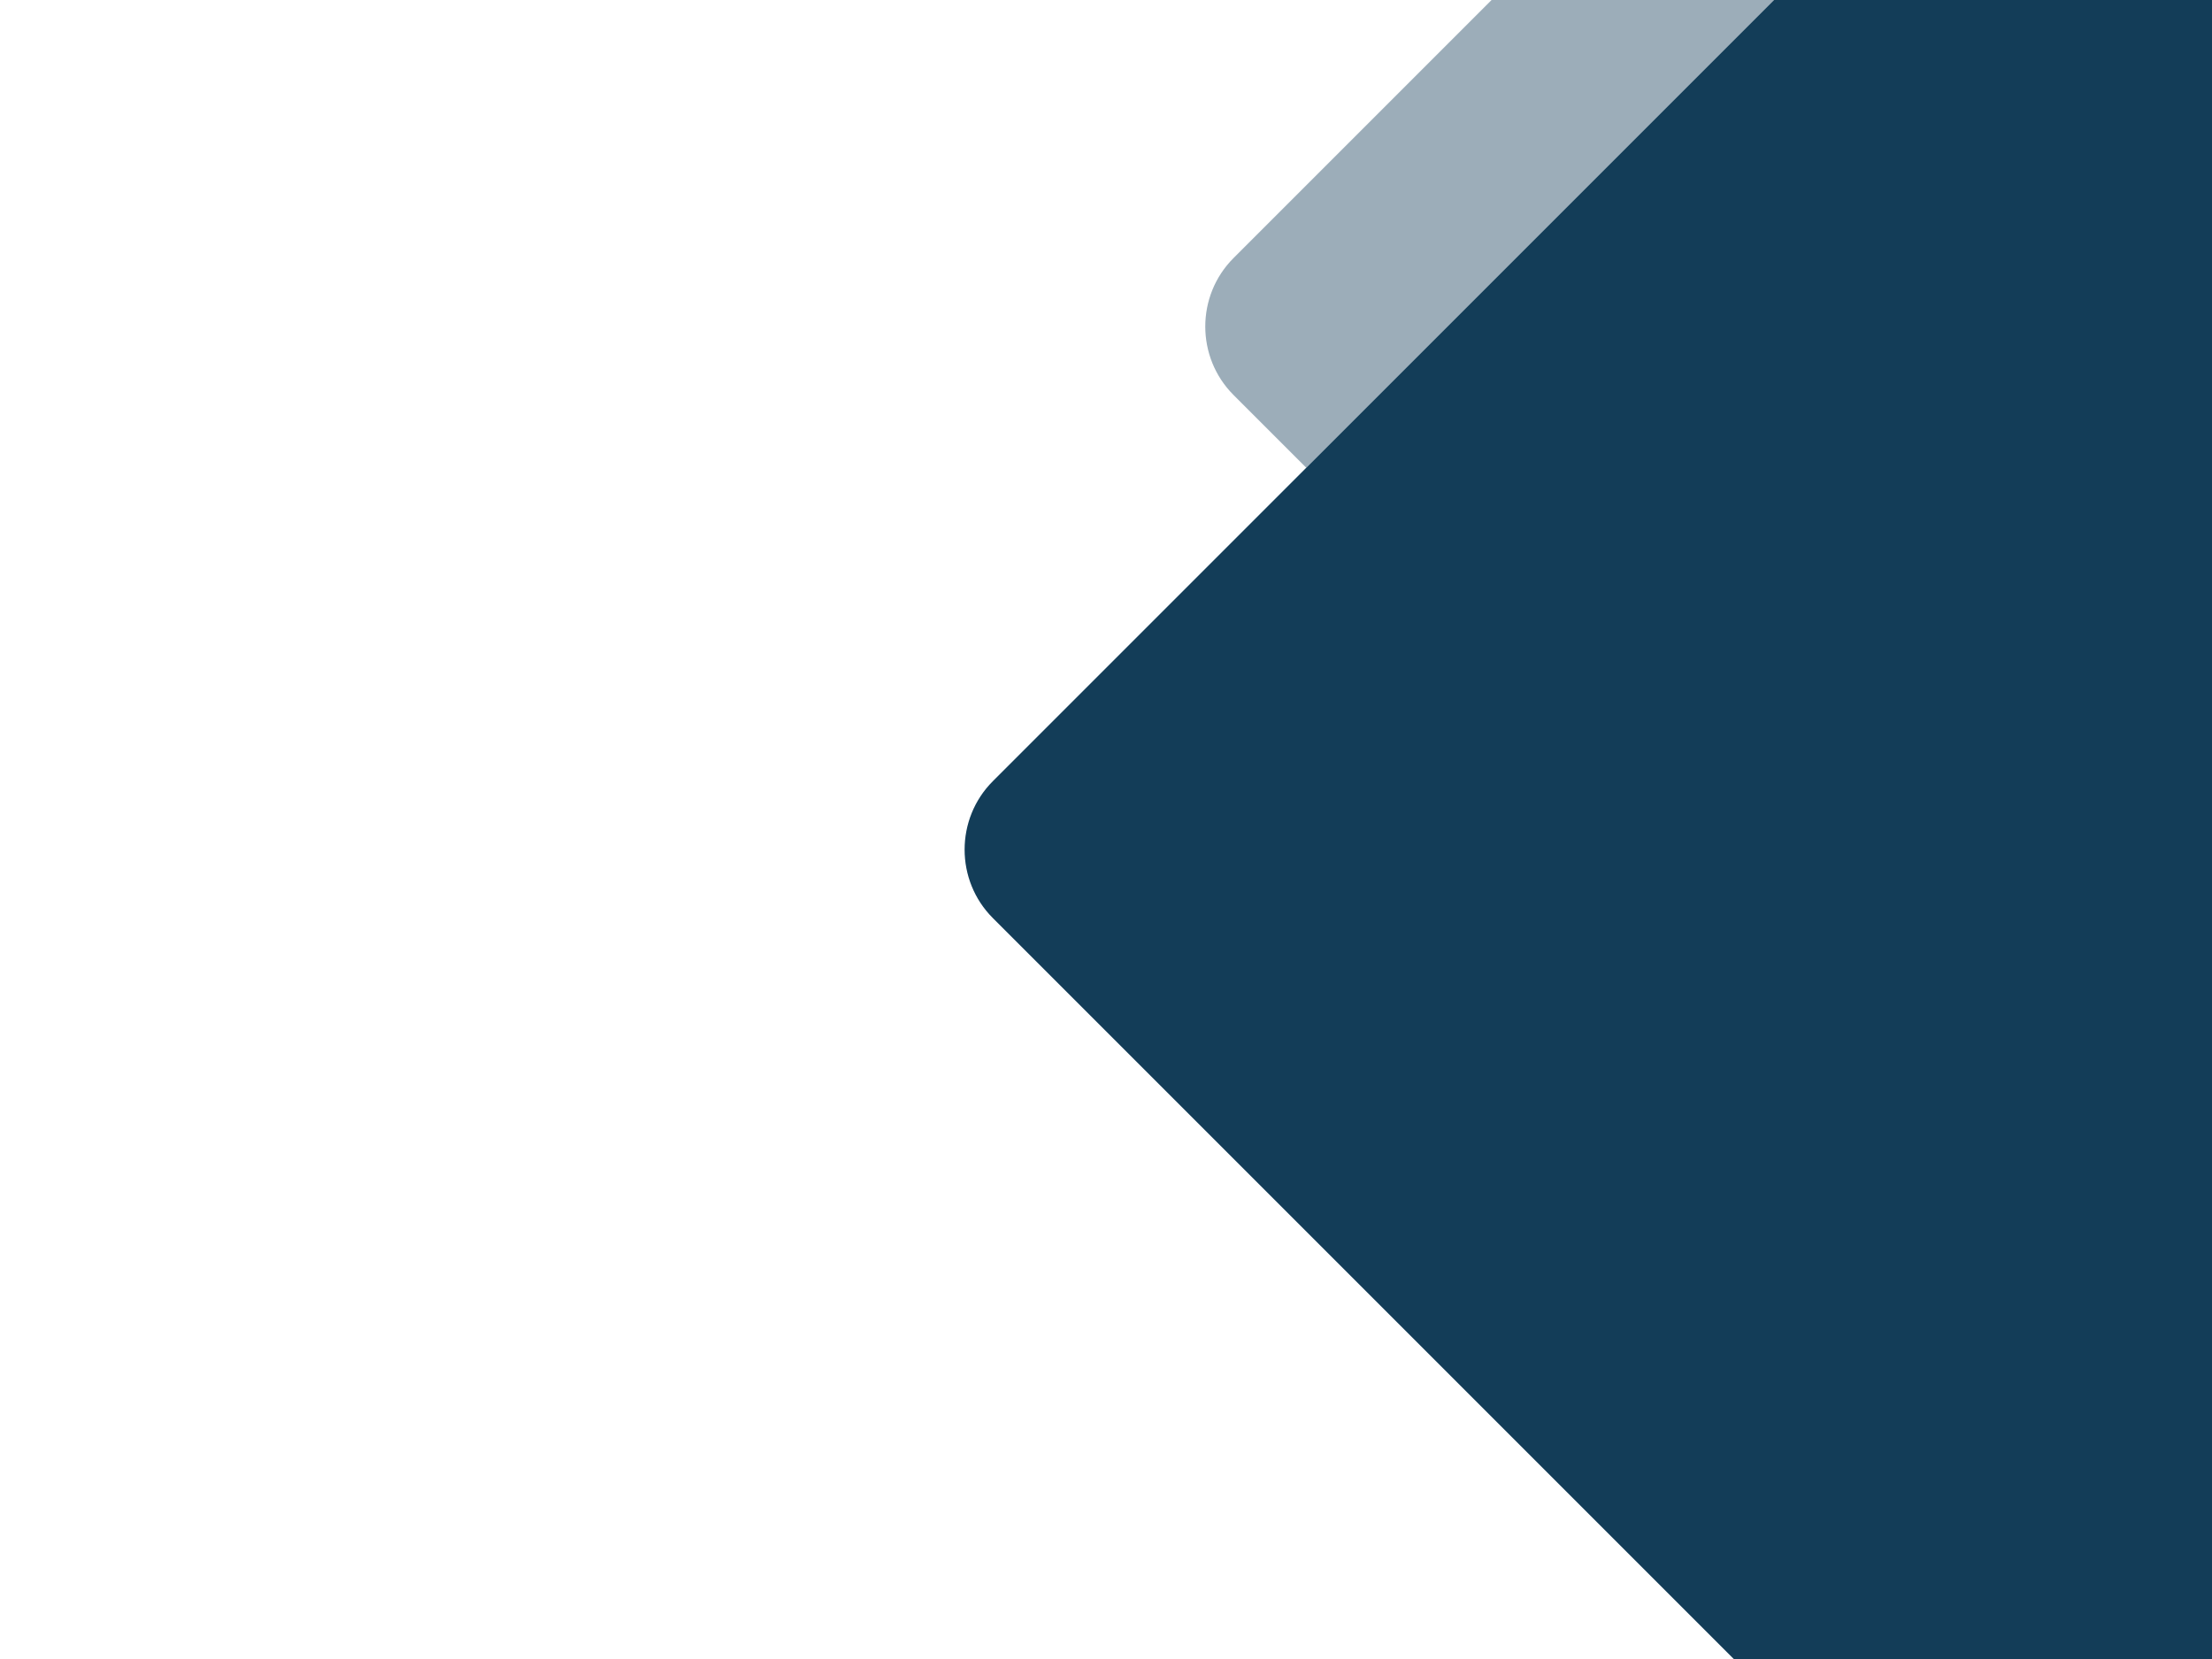<?xml version="1.0" encoding="utf-8"?>
<!-- Generator: Adobe Illustrator 23.0.1, SVG Export Plug-In . SVG Version: 6.00 Build 0)  -->
<svg version="1.1" id="Capa_1" xmlns="http://www.w3.org/2000/svg" xmlns:xlink="http://www.w3.org/1999/xlink" x="0px" y="0px"
	 viewBox="0 0 1600 1200" style="enable-background:new 0 0 1600 1200;" xml:space="preserve">
<style type="text/css">
	.st0{opacity:0.42;fill:#133D58;}
	.st1{fill:#133D58;}
</style>
<path class="st0" d="M1078.91,0L892.22,186.69c-27.22,27.22-27.22,71.77,0,98.99l52.65,52.65L1283.2,0H1078.91z"/>
<path class="st1" d="M1600,0h-316.8L944.87,338.33L718.14,565.06c-27.22,27.22-27.22,71.77,0,98.99L1254.08,1200H1600V0z"/>
</svg>
